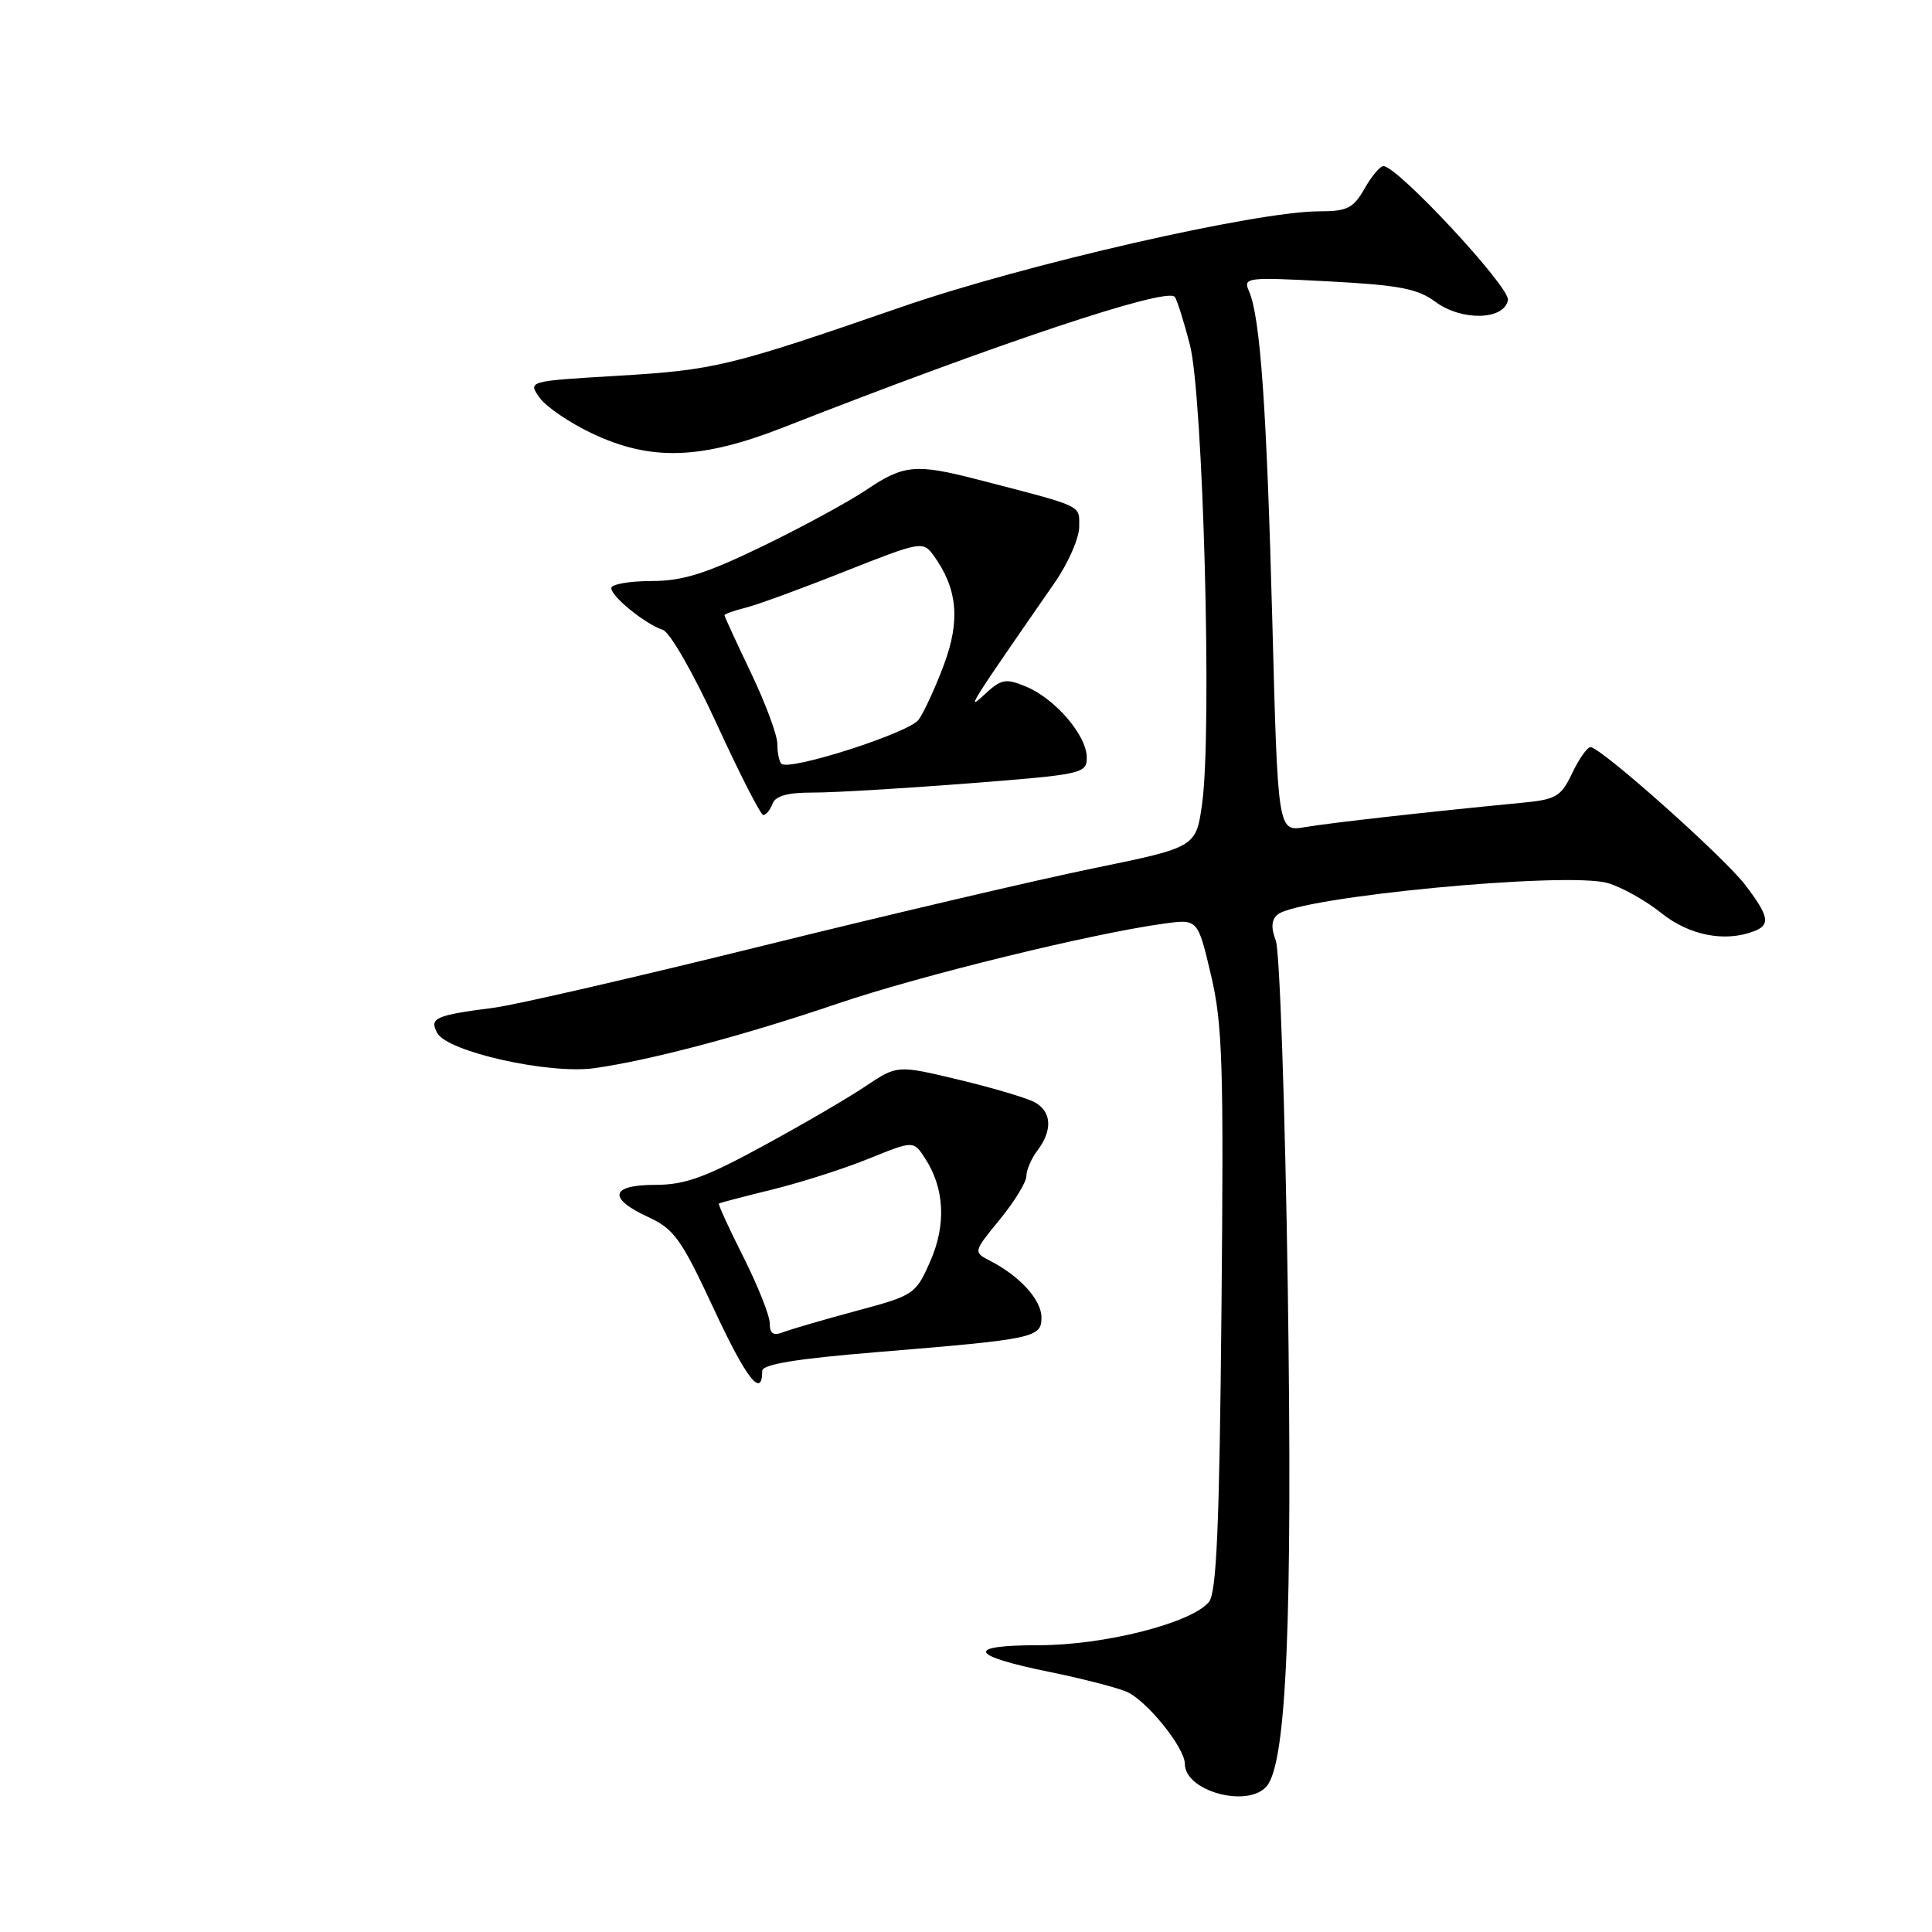 <?xml version="1.0" encoding="UTF-8" standalone="no"?>
<!DOCTYPE svg PUBLIC "-//W3C//DTD SVG 1.1//EN" "http://www.w3.org/Graphics/SVG/1.1/DTD/svg11.dtd" >
<svg xmlns="http://www.w3.org/2000/svg" xmlns:xlink="http://www.w3.org/1999/xlink" version="1.1" viewBox="0 0 256 256">
 <g >
 <path fill="currentColor"
d=" M 167.86 236.66 C 170.48 233.51 171.28 214.56 170.64 170.80 C 170.28 146.77 169.57 125.99 169.05 124.63 C 168.39 122.91 168.47 121.86 169.30 121.18 C 172.16 118.83 207.61 115.45 213.03 117.01 C 214.87 117.54 218.07 119.33 220.13 120.98 C 223.82 123.95 228.55 124.88 232.42 123.39 C 234.63 122.55 234.41 121.40 231.26 117.27 C 228.40 113.52 212.10 99.00 210.75 99.00 C 210.32 99.00 209.23 100.55 208.32 102.45 C 206.83 105.58 206.21 105.94 201.59 106.38 C 189.54 107.54 176.24 109.03 172.91 109.60 C 169.32 110.21 169.32 110.21 168.59 82.36 C 167.84 54.01 167.00 42.01 165.50 38.59 C 164.70 36.76 165.11 36.71 176.00 37.28 C 185.40 37.78 187.84 38.24 190.21 40.00 C 193.69 42.57 199.31 42.43 199.81 39.76 C 200.13 38.09 185.16 21.99 183.31 22.01 C 182.86 22.01 181.73 23.36 180.80 25.01 C 179.32 27.59 178.52 28.00 174.84 28.00 C 166.50 28.00 135.81 35.02 119.50 40.66 C 96.56 48.59 94.76 49.02 81.73 49.80 C 69.95 50.50 69.95 50.50 71.49 52.68 C 72.33 53.88 75.46 56.02 78.45 57.43 C 86.26 61.13 92.89 60.91 103.86 56.61 C 132.18 45.50 154.41 38.08 155.65 39.32 C 155.92 39.58 156.82 42.43 157.66 45.65 C 159.42 52.44 160.62 96.70 159.30 106.38 C 158.50 112.26 158.50 112.26 145.00 115.03 C 137.57 116.55 117.78 121.19 101.00 125.34 C 84.22 129.49 68.25 133.17 65.50 133.52 C 57.65 134.54 56.87 134.88 57.93 136.87 C 59.27 139.37 72.82 142.40 78.82 141.53 C 86.36 140.45 98.66 137.18 111.00 132.98 C 121.93 129.27 144.66 123.69 154.26 122.38 C 158.71 121.77 158.71 121.77 160.46 129.19 C 162.00 135.71 162.16 141.07 161.85 173.65 C 161.58 202.32 161.20 211.05 160.19 212.27 C 157.86 215.07 146.34 218.00 137.63 218.00 C 127.84 218.00 128.40 219.37 139.07 221.54 C 143.15 222.37 147.70 223.53 149.18 224.12 C 151.82 225.17 157.00 231.54 157.00 233.73 C 157.00 237.36 165.40 239.63 167.86 236.66 Z  M 101.00 181.65 C 101.00 180.78 105.50 180.04 116.25 179.16 C 137.15 177.44 138.00 177.26 138.00 174.56 C 138.00 172.26 135.14 169.09 131.22 167.08 C 128.95 165.90 128.95 165.90 132.47 161.60 C 134.41 159.23 136.00 156.64 136.00 155.84 C 136.00 155.04 136.66 153.51 137.47 152.44 C 139.51 149.74 139.35 147.26 137.07 146.04 C 136.00 145.47 131.48 144.13 127.01 143.06 C 118.89 141.12 118.89 141.12 114.69 143.93 C 112.39 145.48 106.26 149.05 101.07 151.87 C 93.43 156.03 90.74 157.00 86.82 157.00 C 80.87 157.00 80.49 158.78 85.90 161.27 C 89.34 162.86 90.28 164.18 94.59 173.45 C 98.90 182.71 101.00 185.39 101.00 181.65 Z  M 102.36 106.50 C 102.76 105.45 104.38 105.01 107.72 105.02 C 110.35 105.03 119.59 104.48 128.25 103.81 C 143.47 102.62 144.00 102.51 144.00 100.37 C 144.00 97.46 139.83 92.59 135.98 90.99 C 133.21 89.84 132.68 89.95 130.36 92.11 C 127.88 94.41 128.56 93.34 139.75 77.21 C 141.54 74.63 143.00 71.30 143.00 69.80 C 143.00 66.87 143.74 67.21 129.54 63.54 C 121.34 61.42 119.74 61.57 114.78 64.92 C 112.40 66.52 106.19 69.89 100.98 72.41 C 93.43 76.06 90.43 76.99 86.25 76.99 C 83.36 77.00 81.00 77.42 81.00 77.93 C 81.00 79.05 85.52 82.71 87.83 83.46 C 88.77 83.76 91.91 89.26 95.00 95.99 C 98.03 102.59 100.79 107.99 101.14 107.99 C 101.50 108.00 102.05 107.33 102.36 106.50 Z  M 102.00 175.36 C 102.00 174.34 100.42 170.38 98.51 166.57 C 96.59 162.77 95.13 159.57 95.26 159.47 C 95.39 159.38 98.59 158.54 102.37 157.61 C 106.15 156.68 111.90 154.84 115.14 153.52 C 121.04 151.13 121.04 151.13 122.56 153.46 C 125.16 157.43 125.41 162.29 123.25 167.16 C 121.33 171.51 121.12 171.65 113.39 173.72 C 109.05 174.89 104.71 176.16 103.75 176.53 C 102.47 177.03 102.00 176.72 102.00 175.36 Z  M 103.54 101.20 C 103.24 100.91 103.00 99.72 103.00 98.56 C 103.00 97.39 101.42 93.16 99.50 89.14 C 97.58 85.12 96.00 81.70 96.00 81.53 C 96.00 81.36 97.24 80.91 98.75 80.54 C 100.26 80.17 106.17 78.01 111.88 75.74 C 121.95 71.75 122.29 71.68 123.66 73.54 C 126.87 77.94 127.28 82.17 125.08 88.06 C 123.94 91.12 122.42 94.41 121.72 95.37 C 120.44 97.12 104.55 102.21 103.54 101.20 Z "/>
</g>
</svg>